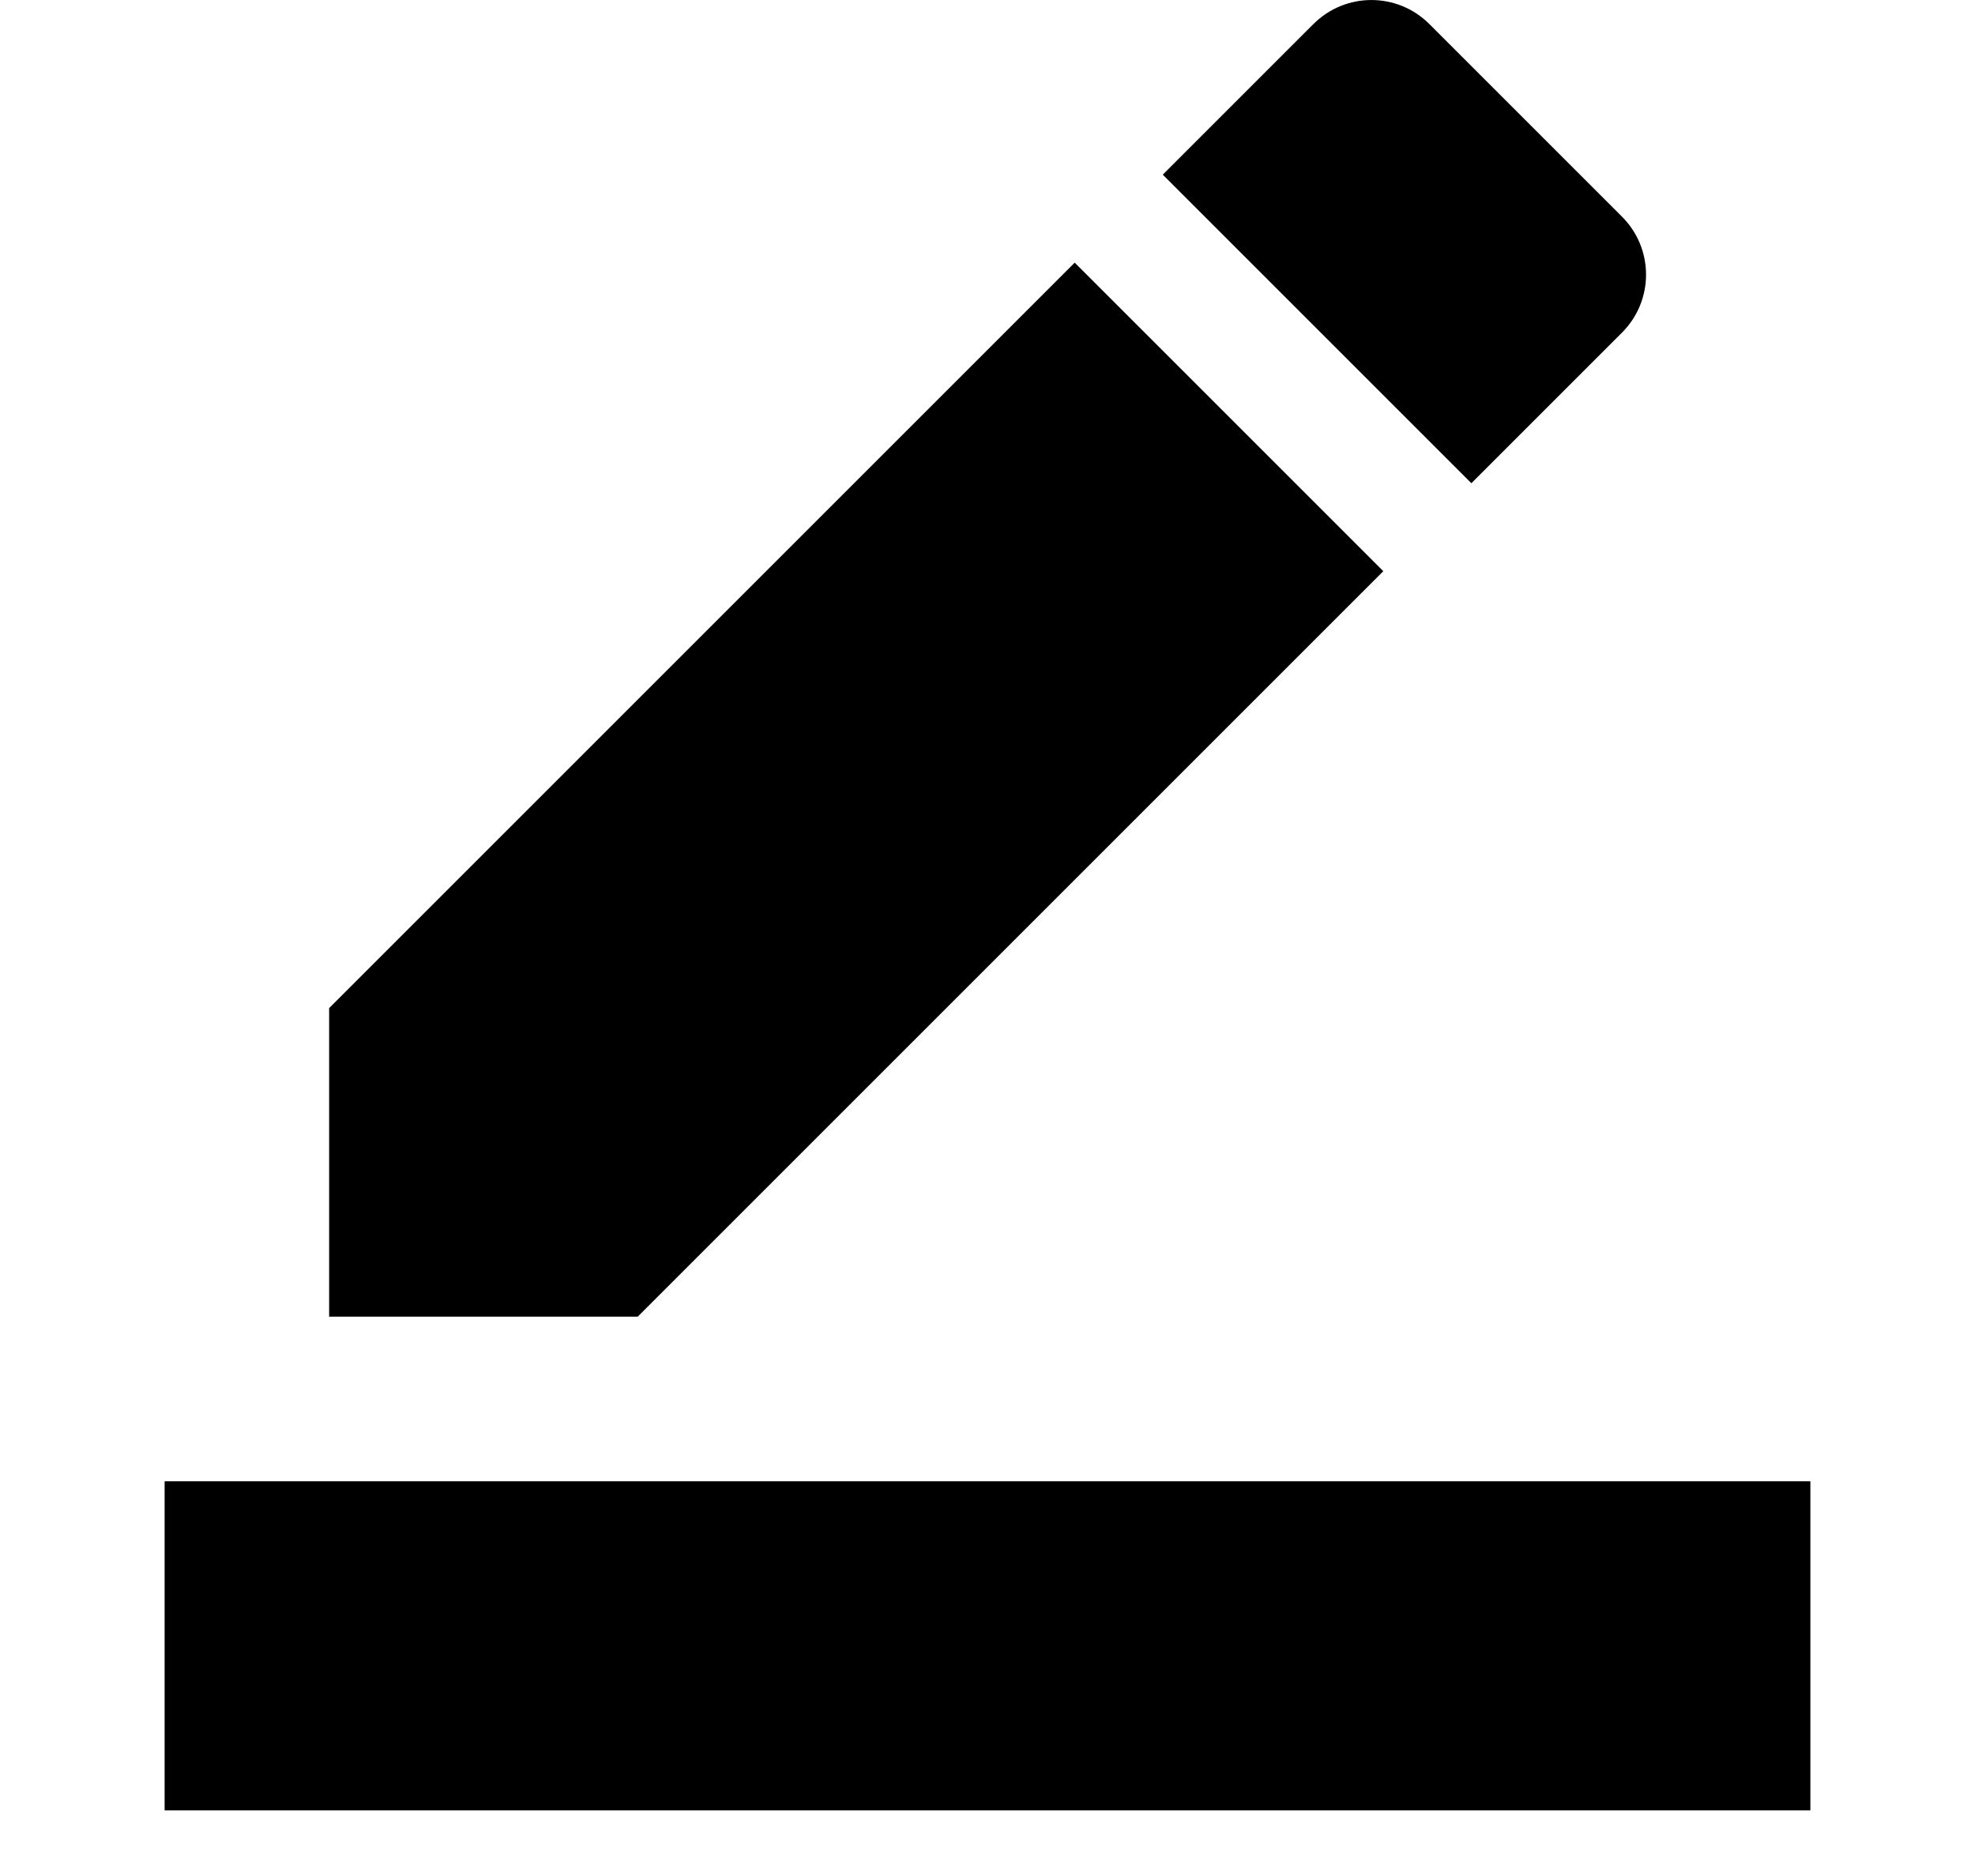 <svg width="20" height="19" viewBox="0 0 20 19" fill="none" xmlns="http://www.w3.org/2000/svg">
<path d="M18.333 18.335H1.667V15.002H18.333V18.335ZM10.883 2.66L14.008 5.785L6.458 13.335H3.333V10.21L10.883 2.66ZM14.9 4.894L11.775 1.769L13.3 0.244C13.625 -0.081 14.15 -0.081 14.475 0.244L16.425 2.194C16.75 2.519 16.75 3.044 16.425 3.369L14.9 4.894Z" fill="currentColor"/>
</svg>
